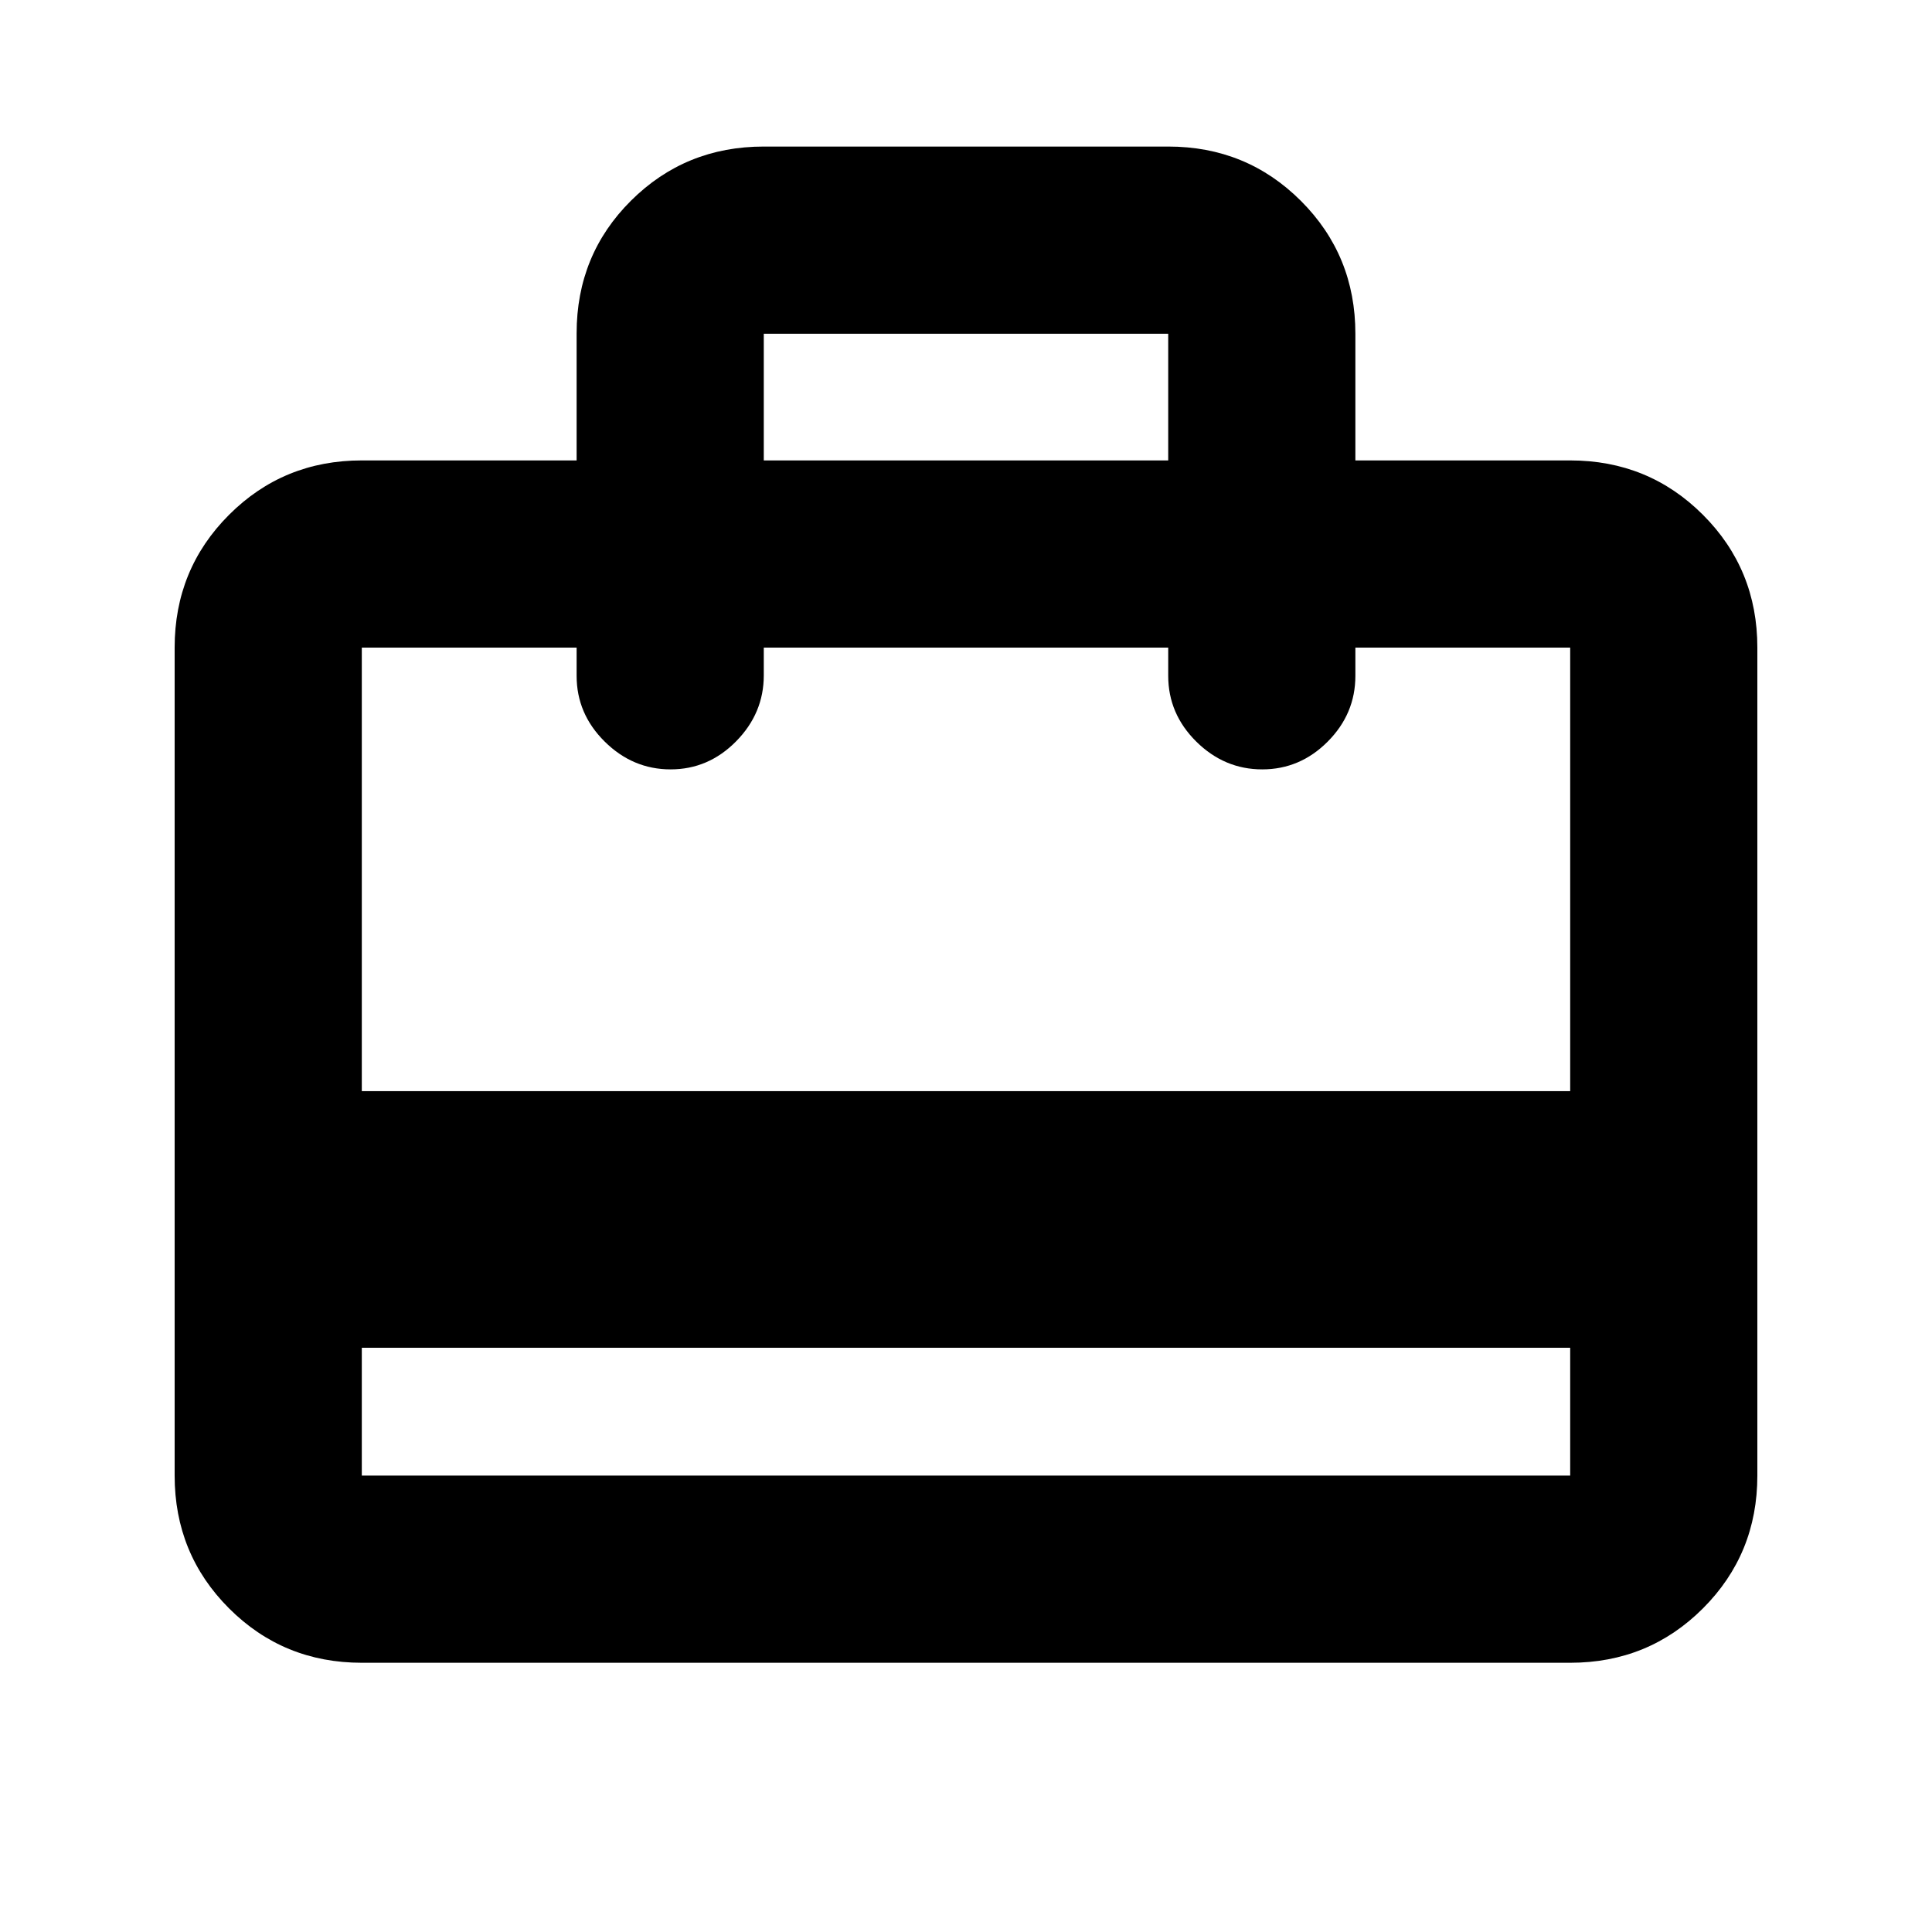 <svg xmlns="http://www.w3.org/2000/svg" height="20" viewBox="0 -960 960 960" width="20"><path d="M179.78-290.3v63.52h600.44v-63.52H179.78Zm106.74-440.92v-63.17q0-39.03 27.03-65.91 27.03-26.88 65.97-26.88h200.96q38.94 0 65.97 27.03t27.03 65.98v62.95h106.74q38.94 0 65.97 27.03t27.03 65.97v411.44q0 38.94-27.03 65.97t-65.97 27.03H179.78q-38.94 0-65.97-27.03t-27.03-65.97v-411.44q0-38.94 27.03-65.97t65.97-27.03h106.74ZM179.78-417.83h600.44v-220.39H673.48v14.02q0 18.89-13.75 32.7-13.74 13.8-32.54 13.8-18.8 0-32.76-13.8-13.95-13.81-13.95-32.7v-14.02H379.52v13.81q0 18.8-13.74 32.76-13.75 13.95-32.55 13.95-18.8 0-32.75-13.8-13.96-13.81-13.96-32.7v-14.02H179.78v220.39Zm199.74-313.39h200.96v-62.95H379.52v62.95ZM179.78-226.78v-411.44 74.52-74.52 74.52-74.52 411.44Z"/></svg>